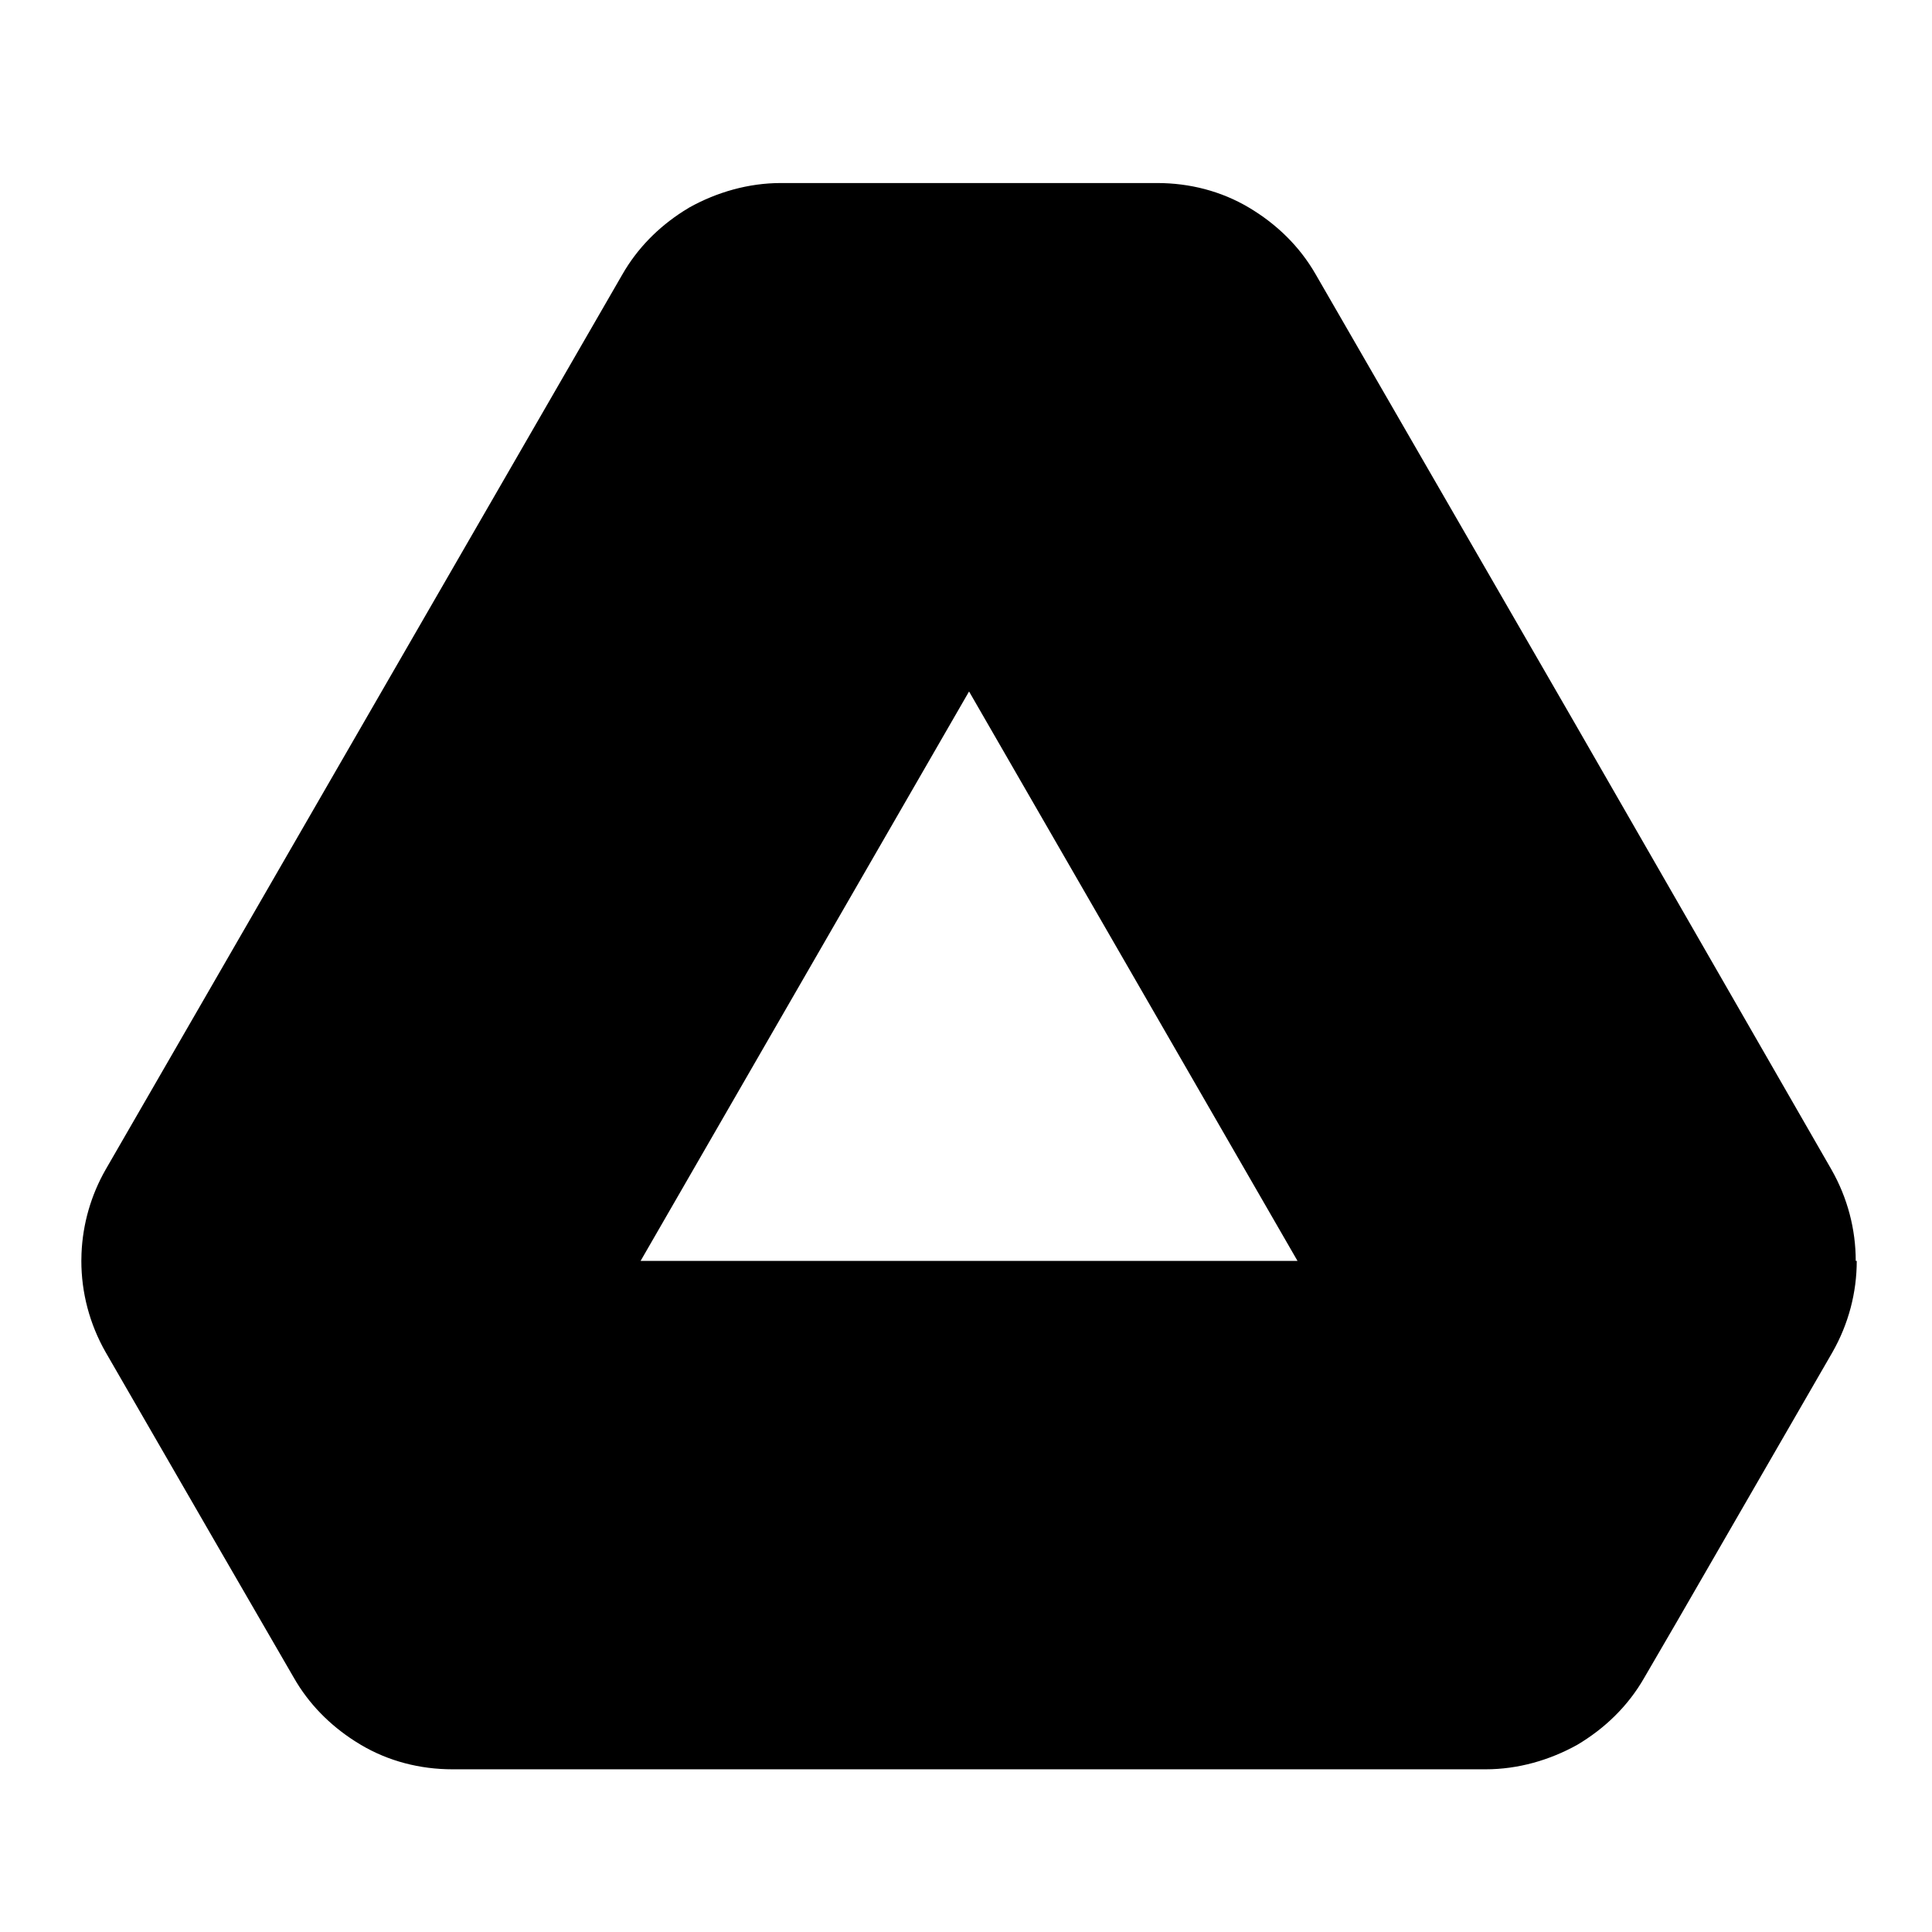 <?xml version="1.0" encoding="UTF-8"?>
<svg width="95px" height="95px" viewBox="0 0 95 95" version="1.1" xmlns="http://www.w3.org/2000/svg" xmlns:xlink="http://www.w3.org/1999/xlink">
    <title>Google Drive</title>
    <g id="Google-Drive" stroke="none" stroke-width="1" fill="none" fill-rule="evenodd">
        <path d="M56.9,9 C58.5,9 60.05,9.4 61.4,10.2 C62.75,11 63.9,12.1 64.7,13.5 L77.4,35.5 L90.05,57.5 C90.85,58.9 91.25,60.45 91.25,62 L63.8,62 L47.65,34.001 L31.5,62 L91.3,62 C91.3,63.55 90.9,65.1 90.1,66.5 L82.45,79.75 L80.85,82.5 C80.05,83.9 78.9,85 77.55,85.8 C76.2,86.55 74.65,87 73.05,87 L22.25,87 C20.65,87 19.1,86.6 17.75,85.8 L17.442,85.61 C16.225,84.829 15.188,83.792 14.45,82.5 L10.6,75.85 L5.2,66.5 C4.4,65.1 4,63.55 4,62 L4.008,61.636 C4.067,60.183 4.475,58.764 5.2,57.5 L30.6,13.5 C31.338,12.208 32.375,11.171 33.592,10.39 L33.9,10.2 C35.25,9.45 36.8,9 38.4,9 L56.9,9 Z" id="Path" fill="#000000" fill-rule="nonzero"></path>
    </g>
</svg>